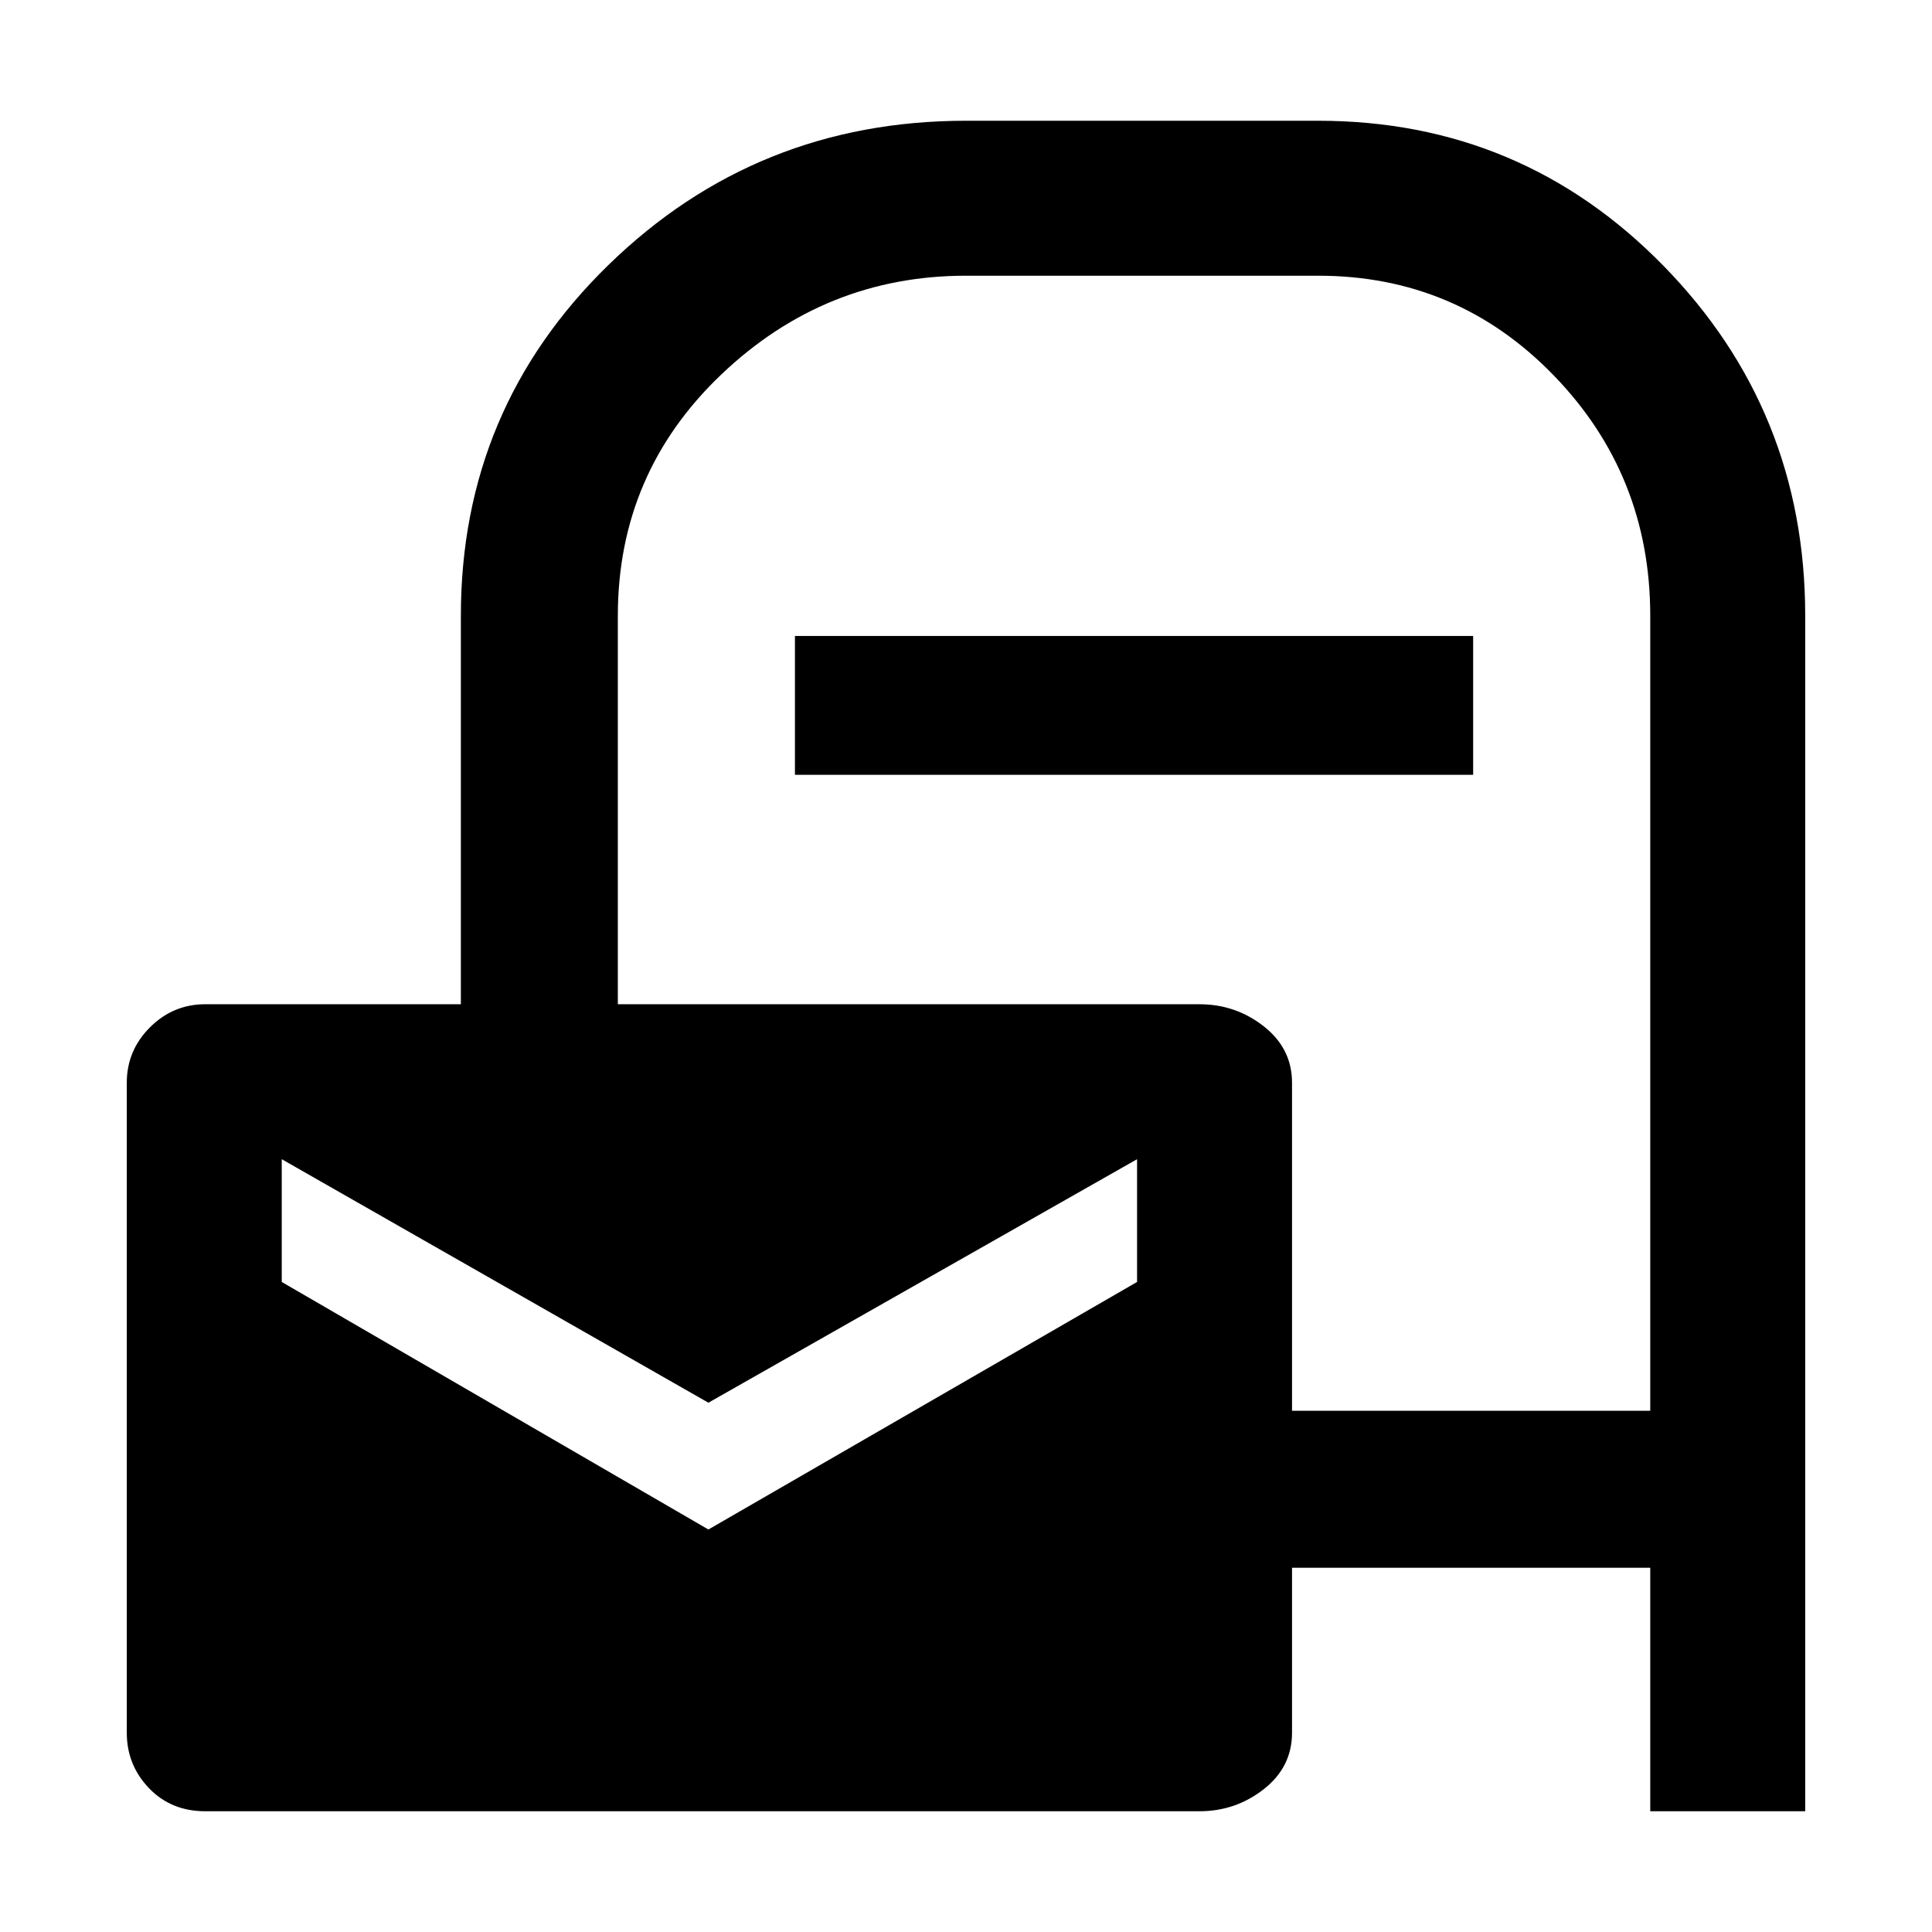 <svg xmlns="http://www.w3.org/2000/svg" height="48" width="48"><path d="M5.1 45Q4.25 45 3.7 44.425Q3.15 43.85 3.15 43.05V26.9Q3.15 26.1 3.725 25.525Q4.3 24.95 5.1 24.95H11.45V15.3Q11.45 10.15 15.125 6.575Q18.8 3 24 3H32.75Q37.8 3 41.325 6.6Q44.85 10.2 44.85 15.3V45H41V38.95H32.1V43.05Q32.1 43.9 31.4 44.45Q30.7 45 29.8 45ZM32.1 35.05H41V15.3Q41 11.8 38.6 9.325Q36.2 6.85 32.75 6.85H24Q20.5 6.85 17.925 9.3Q15.35 11.75 15.35 15.3V24.95H29.8Q30.7 24.95 31.4 25.5Q32.1 26.05 32.1 26.9ZM19.75 19.25V15.8H36.6V19.25ZM17.6 38 28.25 31.85V28.8L17.6 34.85L7 28.8V31.85Z"/></svg>